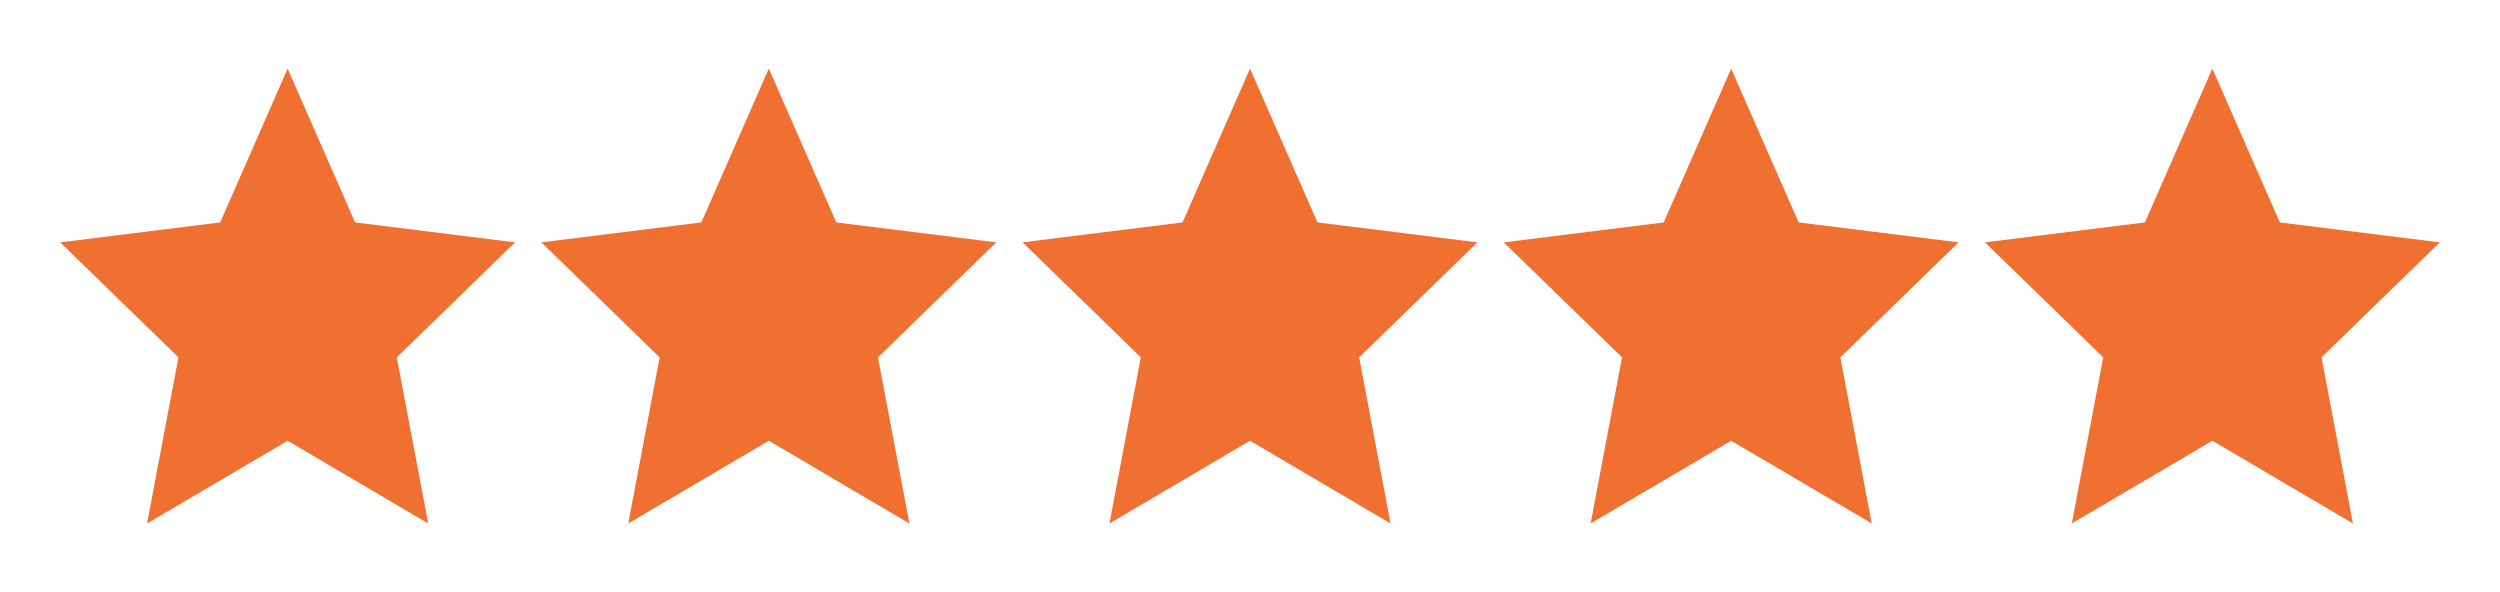 <?xml version="1.0" encoding="UTF-8" standalone="no" ?>
<!DOCTYPE svg PUBLIC "-//W3C//DTD SVG 1.1//EN" "http://www.w3.org/Graphics/SVG/1.1/DTD/svg11.dtd">
<svg xmlns="http://www.w3.org/2000/svg" xmlns:xlink="http://www.w3.org/1999/xlink" version="1.1" width="380" height="90" viewBox="0 0 380 90" xml:space="preserve">
<desc>Created with Fabric.js 4.6.0</desc>
<defs>
</defs>
<g transform="matrix(1 0 0 1 43.72 45)" id="q1MpsKAek695GWfKxawRQ"  >
<path style="stroke: rgb(247,239,121); stroke-width: 0; stroke-dasharray: none; stroke-linecap: butt; stroke-dashoffset: 0; stroke-linejoin: miter; stroke-miterlimit: 4; fill: rgb(240,112,50); fill-rule: nonzero; opacity: 1;" vector-effect="non-scaling-stroke"  transform=" translate(-34.57, -34.57)" d="M 34.569 0 L 44.824 23.377 L 69.138 26.408 L 51.162 43.888 L 55.934 69.138 L 34.569 56.564 L 13.204 69.138 L 17.976 43.888 L -3.552713678800501e-15 26.408 L 24.314 23.377 z" stroke-linecap="round" />
</g>
<g transform="matrix(1 0 0 1 116.86 45)" id="N7NtstuZN7w4jilFfGEG_"  >
<path style="stroke: rgb(247,239,121); stroke-width: 0; stroke-dasharray: none; stroke-linecap: butt; stroke-dashoffset: 0; stroke-linejoin: miter; stroke-miterlimit: 4; fill: rgb(240,112,50); fill-rule: nonzero; opacity: 1;" vector-effect="non-scaling-stroke"  transform=" translate(-34.57, -34.57)" d="M 34.569 0 L 44.824 23.377 L 69.138 26.408 L 51.162 43.888 L 55.934 69.138 L 34.569 56.564 L 13.204 69.138 L 17.976 43.888 L -3.552713678800501e-15 26.408 L 24.314 23.377 z" stroke-linecap="round" />
</g>
<g transform="matrix(1 0 0 1 190 45)" id="8yUZhoa-eRCSYdquHU-Zs"  >
<path style="stroke: rgb(247,239,121); stroke-width: 0; stroke-dasharray: none; stroke-linecap: butt; stroke-dashoffset: 0; stroke-linejoin: miter; stroke-miterlimit: 4; fill: rgb(240,112,50); fill-rule: nonzero; opacity: 1;" vector-effect="non-scaling-stroke"  transform=" translate(-34.57, -34.57)" d="M 34.569 0 L 44.824 23.377 L 69.138 26.408 L 51.162 43.888 L 55.934 69.138 L 34.569 56.564 L 13.204 69.138 L 17.976 43.888 L -3.552713678800501e-15 26.408 L 24.314 23.377 z" stroke-linecap="round" />
</g>
<g transform="matrix(1 0 0 1 263.14 45)" id="G0vpDN2MNLrJs3XPWB0tL"  >
<path style="stroke: rgb(247,239,121); stroke-width: 0; stroke-dasharray: none; stroke-linecap: butt; stroke-dashoffset: 0; stroke-linejoin: miter; stroke-miterlimit: 4; fill: rgb(240,112,50); fill-rule: nonzero; opacity: 1;" vector-effect="non-scaling-stroke"  transform=" translate(-34.57, -34.57)" d="M 34.569 0 L 44.824 23.377 L 69.138 26.408 L 51.162 43.888 L 55.934 69.138 L 34.569 56.564 L 13.204 69.138 L 17.976 43.888 L -3.552713678800501e-15 26.408 L 24.314 23.377 z" stroke-linecap="round" />
</g>
<g transform="matrix(1 0 0 1 336.28 45)" id="bzWsyEBtSCfccK-lrxHA8"  >
<path style="stroke: rgb(247,239,121); stroke-width: 0; stroke-dasharray: none; stroke-linecap: butt; stroke-dashoffset: 0; stroke-linejoin: miter; stroke-miterlimit: 4; fill: rgb(240,112,50); fill-rule: nonzero; opacity: 1;" vector-effect="non-scaling-stroke"  transform=" translate(-34.57, -34.57)" d="M 34.569 0 L 44.824 23.377 L 69.138 26.408 L 51.162 43.888 L 55.934 69.138 L 34.569 56.564 L 13.204 69.138 L 17.976 43.888 L -3.552713678800501e-15 26.408 L 24.314 23.377 z" stroke-linecap="round" />
</g>
</svg>